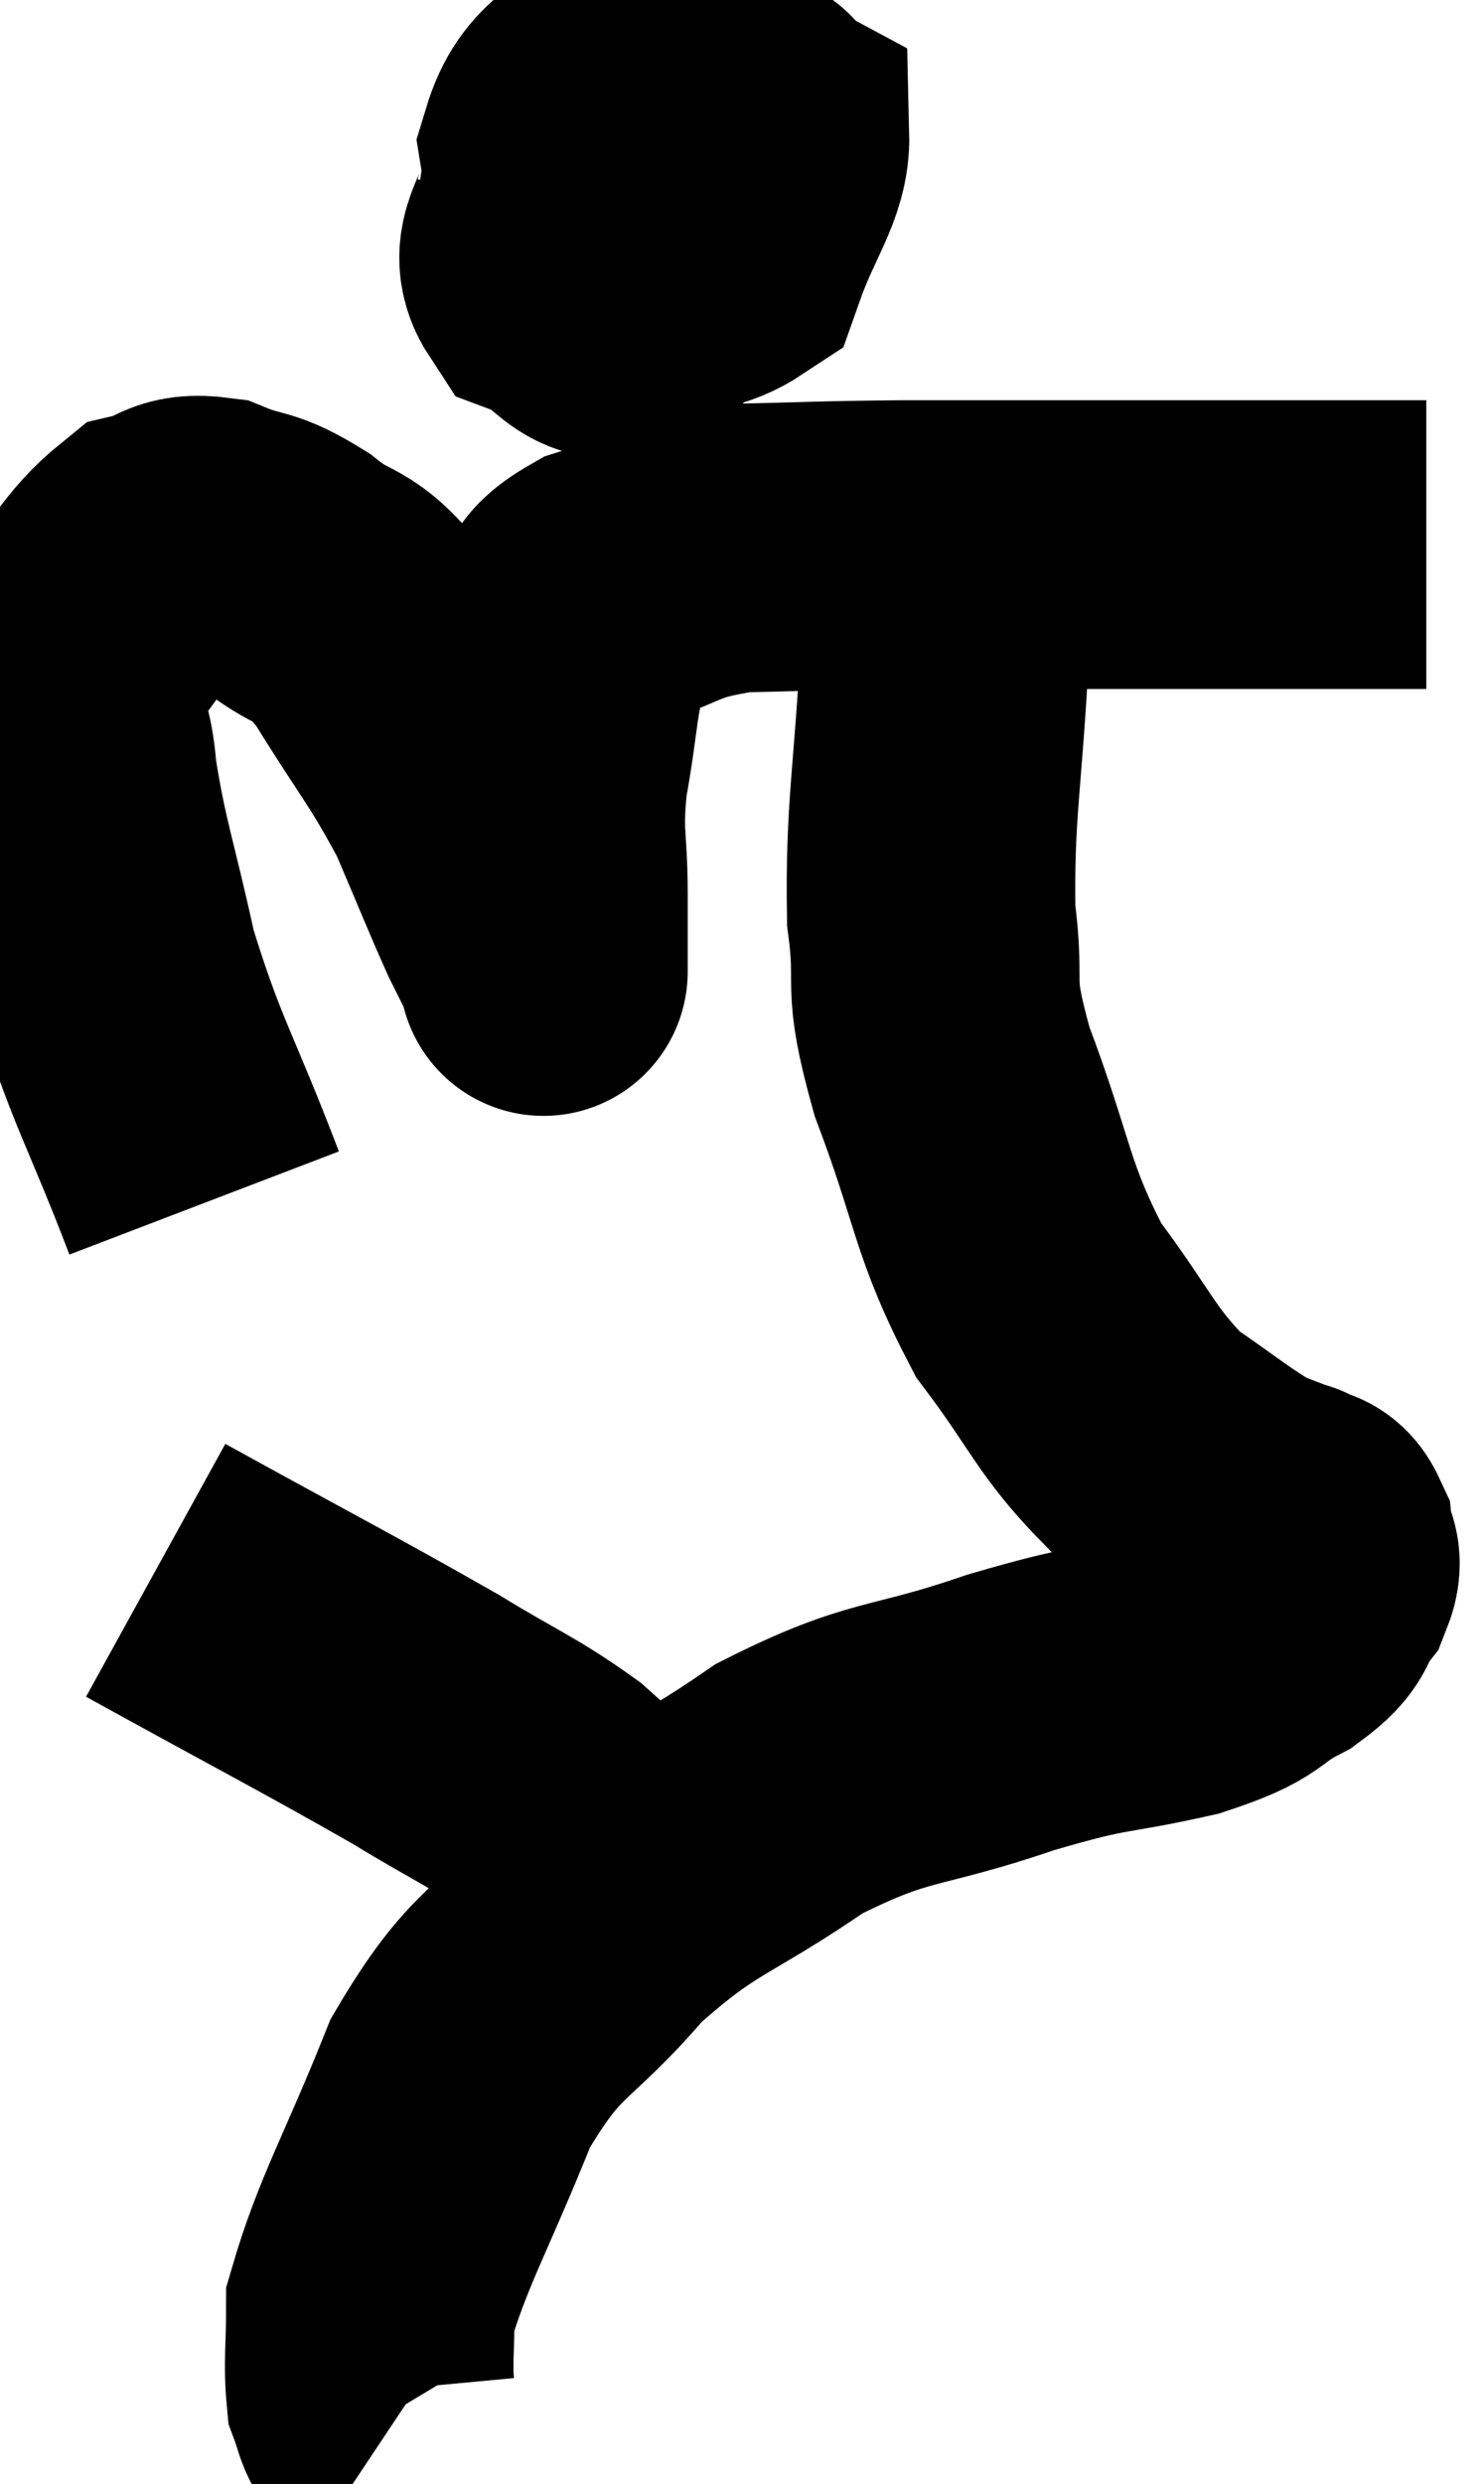 <svg xmlns="http://www.w3.org/2000/svg" viewBox="8.882 2.51 25.718 43.01" width="25.718" height="43.01"><path d="M 12.42 23.34 C 11.64 21.3, 11.43 21.105, 10.86 19.26 C 10.5 17.61, 10.35 17.295, 10.14 15.96 C 10.08 14.94, 9.675 14.88, 10.02 13.92 C 10.77 13.02, 10.89 12.63, 11.52 12.12 C 12.03 12, 11.955 11.805, 12.54 11.88 C 13.2 12.15, 13.155 11.985, 13.86 12.42 C 14.61 13.02, 14.58 12.66, 15.36 13.62 C 16.17 14.94, 16.35 15.075, 16.98 16.26 C 17.43 17.31, 17.55 17.625, 17.88 18.36 C 18.09 18.78, 18.195 18.99, 18.3 19.2 C 18.3 19.2, 18.3 19.5, 18.3 19.2 C 18.3 18.6, 18.3 18.81, 18.3 18 C 18.3 16.98, 18.195 17.04, 18.3 15.96 C 18.51 14.82, 18.465 14.49, 18.72 13.68 C 19.02 13.2, 18.585 13.14, 19.32 12.72 C 20.49 12.36, 20.355 12.195, 21.66 12 C 23.1 11.97, 22.98 11.955, 24.54 11.94 C 26.22 11.94, 26.145 11.94, 27.9 11.94 C 29.73 11.94, 30.21 11.94, 31.56 11.94 C 32.43 11.94, 32.79 11.94, 33.3 11.94 L 33.6 11.94" fill="none" stroke="black" stroke-width="5"></path><path d="M 18.6 5.94 C 18.51 6.63, 18.105 6.84, 18.42 7.32 C 19.14 7.59, 19.155 8.175, 19.86 7.86 C 20.55 6.96, 20.925 7.035, 21.24 6.06 C 21.18 5.01, 21.435 4.575, 21.12 3.96 C 20.55 3.78, 20.595 3.315, 19.98 3.6 C 19.32 4.35, 18.915 4.26, 18.66 5.1 C 18.81 6.03, 18.27 6.51, 18.96 6.96 C 20.19 6.93, 20.625 7.425, 21.42 6.9 C 21.78 5.88, 22.155 5.475, 22.14 4.86 C 21.75 4.65, 22.11 4.455, 21.36 4.44 C 20.25 4.62, 19.815 4.47, 19.14 4.8 L 18.66 5.76" fill="none" stroke="black" stroke-width="5"></path><path d="M 25.26 12.42 C 25.26 13.05, 25.32 12.195, 25.26 13.68 C 25.14 16.02, 24.99 16.515, 25.02 18.36 C 25.2 19.71, 24.915 19.395, 25.38 21.06 C 26.13 23.04, 26.04 23.415, 26.88 25.02 C 27.81 26.25, 27.855 26.58, 28.74 27.48 C 29.58 28.05, 29.805 28.26, 30.42 28.62 C 30.81 28.77, 31.005 28.845, 31.2 28.92 C 31.2 28.92, 31.11 28.86, 31.2 28.92 C 31.38 29.04, 31.455 28.935, 31.56 29.16 C 31.59 29.49, 31.77 29.445, 31.62 29.82 C 31.29 30.24, 31.53 30.24, 30.96 30.66 C 30.15 31.08, 30.48 31.125, 29.34 31.5 C 27.87 31.83, 28.095 31.665, 26.4 32.16 C 24.48 32.82, 24.345 32.58, 22.56 33.48 C 20.91 34.62, 20.685 34.485, 19.26 35.76 C 18.06 37.17, 17.85 36.9, 16.86 38.58 C 16.08 40.53, 15.69 41.145, 15.3 42.48 C 15.3 43.2, 15.255 43.44, 15.3 43.92 C 15.39 44.16, 15.39 44.25, 15.48 44.4 L 15.66 44.52" fill="none" stroke="black" stroke-width="5"></path><path d="M 11.58 29.7 C 13.92 30.99, 14.55 31.305, 16.26 32.28 C 17.34 32.94, 17.58 33, 18.42 33.6 C 19.02 34.14, 19.08 34.155, 19.62 34.68 C 20.1 35.19, 20.34 35.445, 20.58 35.7 L 20.58 35.7" fill="none" stroke="black" stroke-width="5"></path></svg>